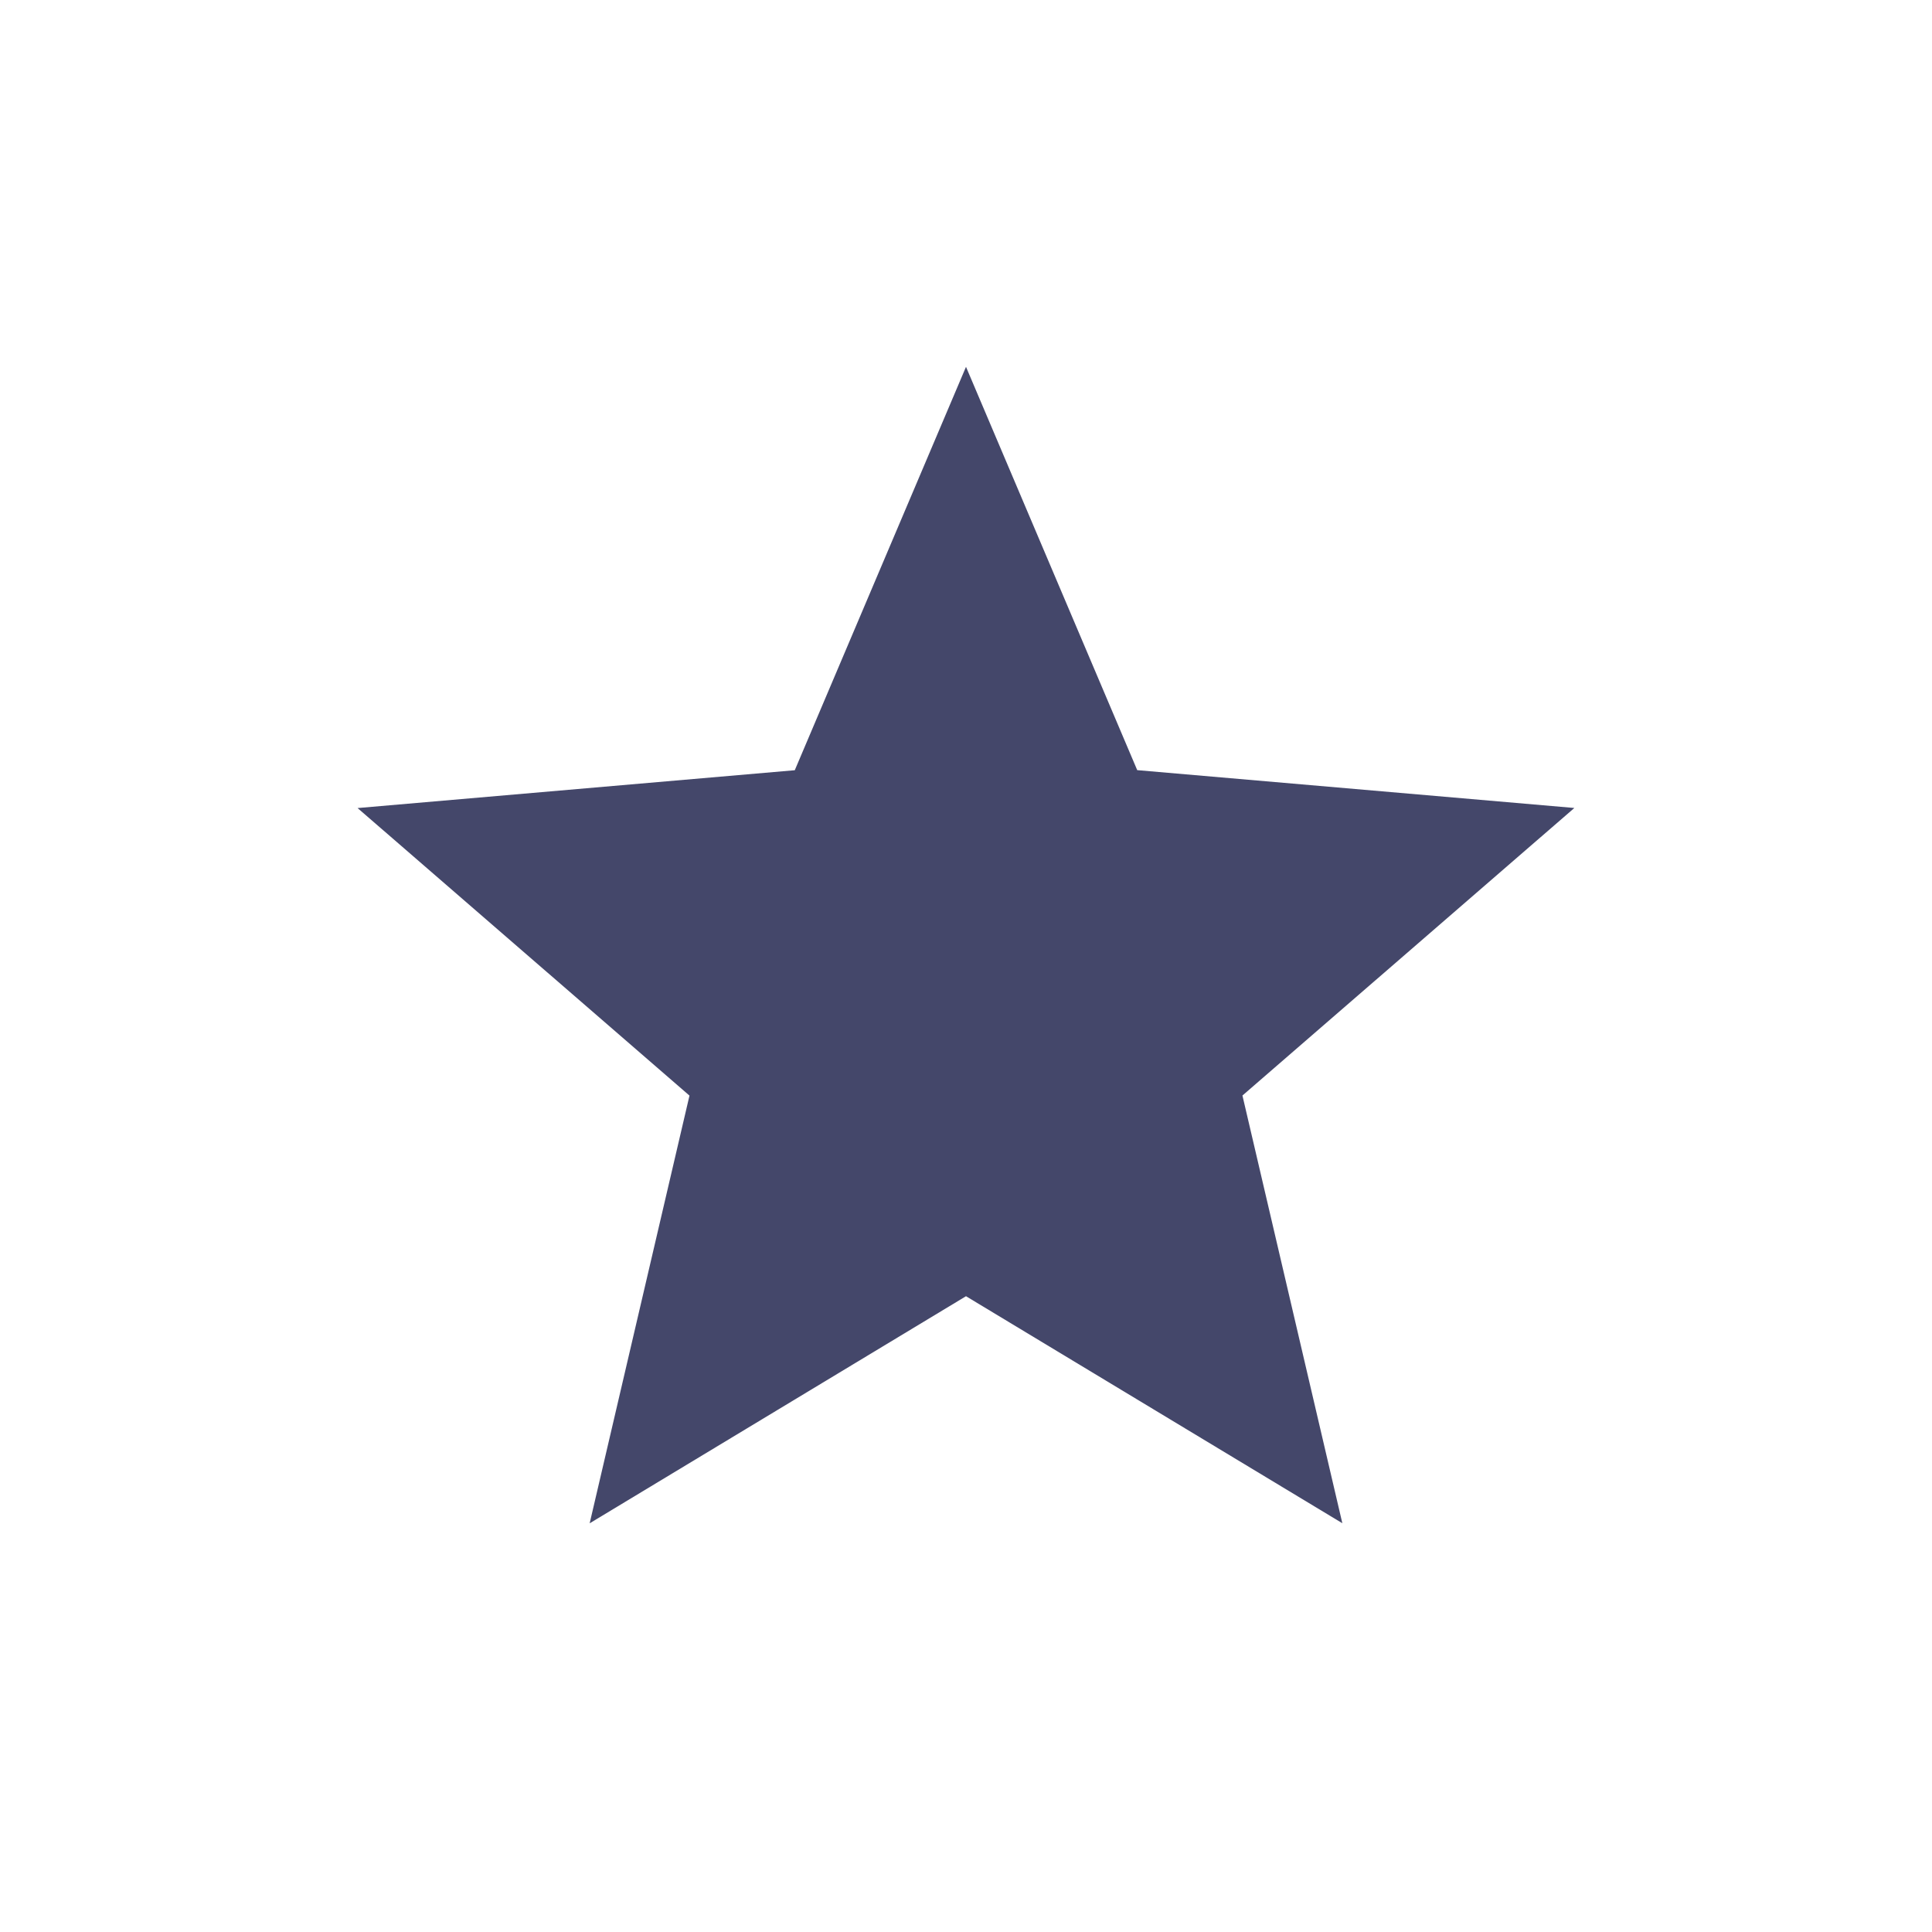 <svg xmlns="http://www.w3.org/2000/svg" width="12" height="12" viewBox="0 0 24 24">
	<path fill="#44476a" d="m7.325 18.923l1.24-5.313l-4.123-3.572l5.431-.47L12 4.557l2.127 5.01l5.43.47l-4.123 3.572l1.241 5.313L12 16.102z" />
</svg>
